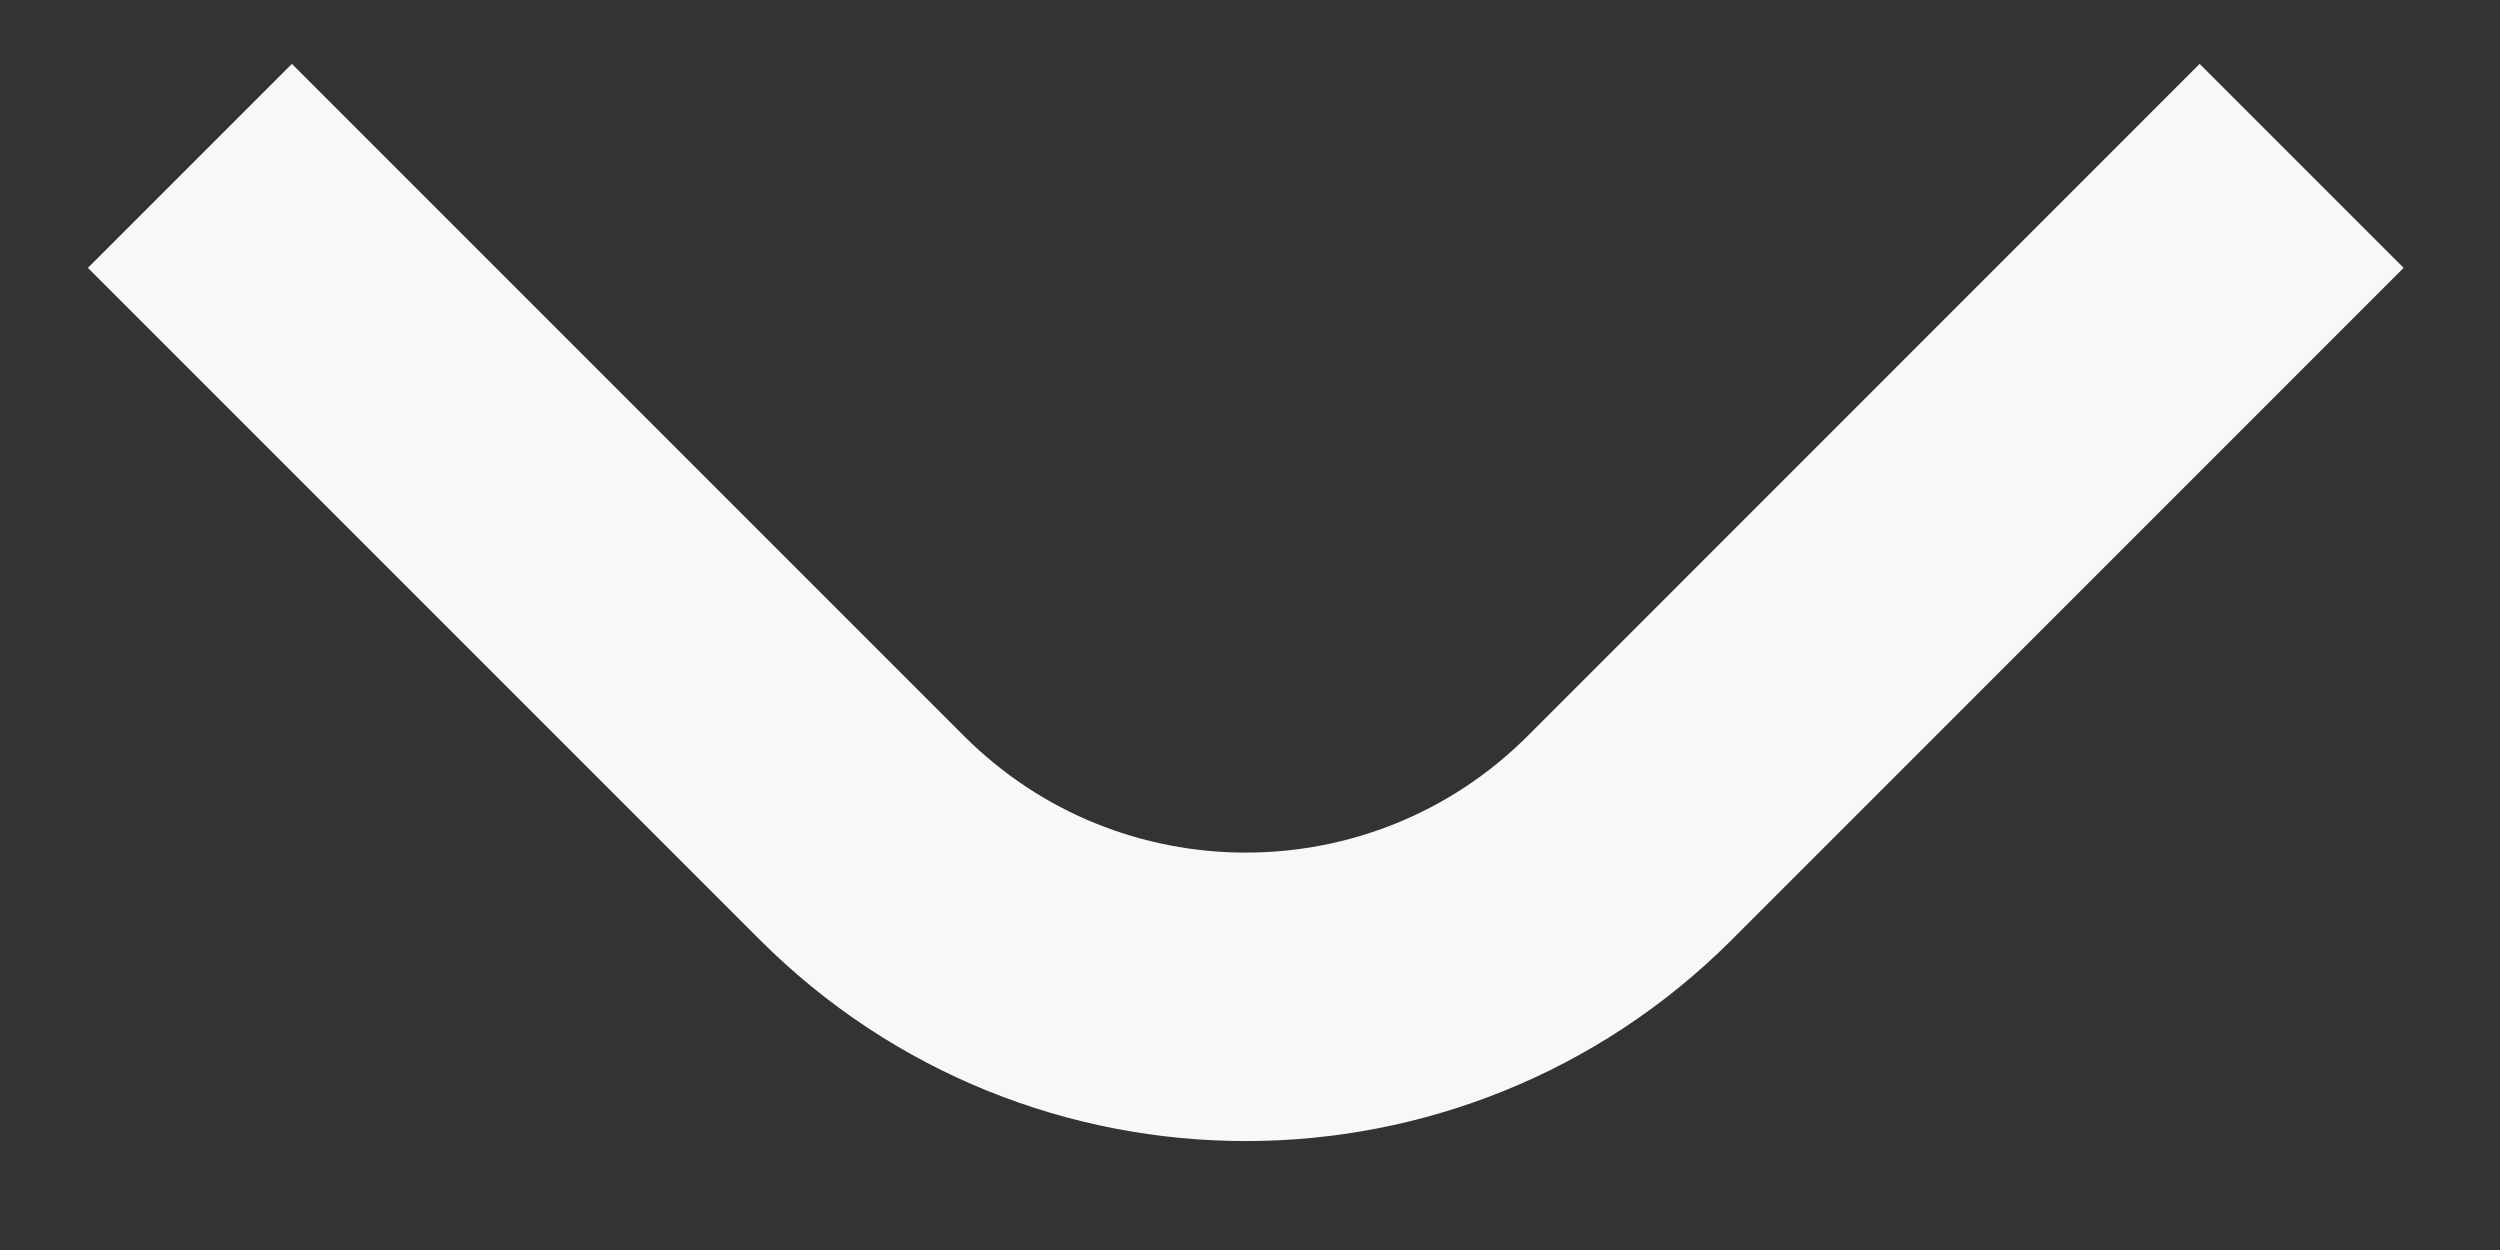 <svg width="26px" height="13px" viewBox="0 0 26 13" version="1.1" xmlns="http://www.w3.org/2000/svg" xmlns:xlink="http://www.w3.org/1999/xlink" xmlns:sketch="http://www.bohemiancoding.com/sketch/ns">
  <rect x="0" y="0" width="26" height="13" fill="#333333" stroke="none"/>
  <path fill="none" stroke="#F7F8F8" stroke-width="3" d="M23.937,1.725l-6.988,6.989c-2.205,2.204-5.781,2.204-7.985,0L1.975,1.725" />
</svg>